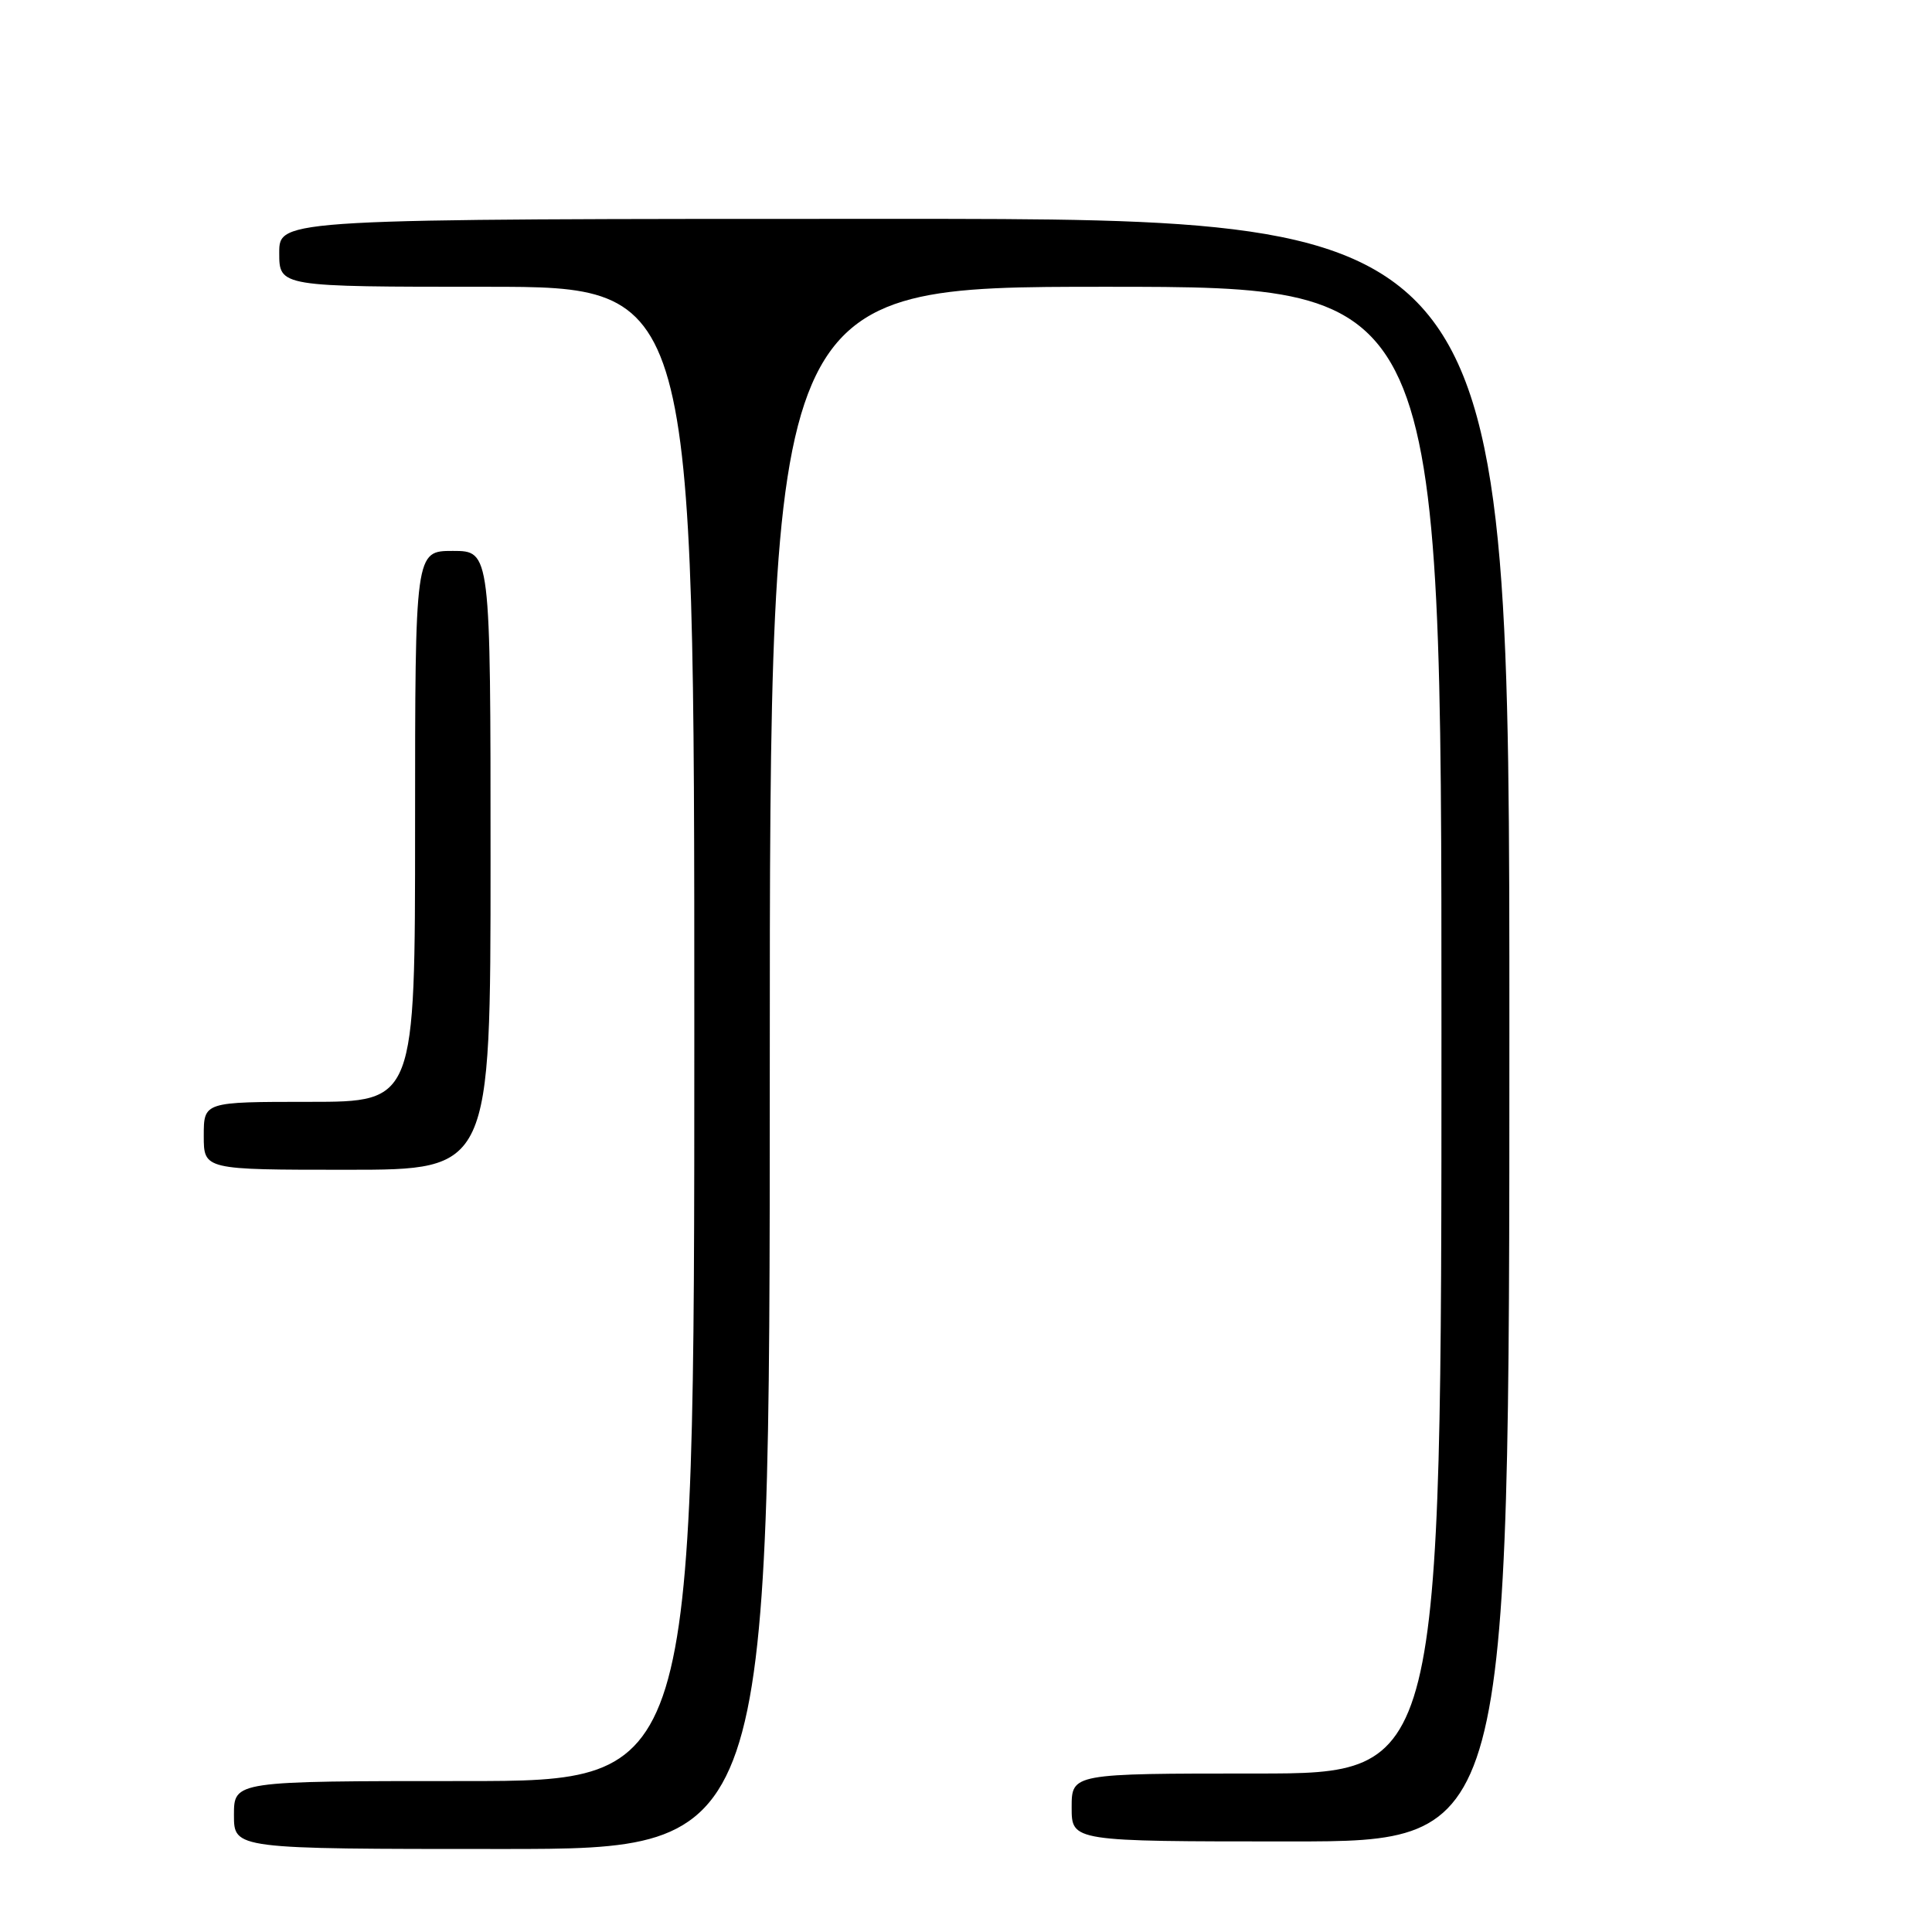 <?xml version="1.0" encoding="UTF-8" standalone="no"?>
<!DOCTYPE svg PUBLIC "-//W3C//DTD SVG 1.1//EN" "http://www.w3.org/Graphics/SVG/1.1/DTD/svg11.dtd" >
<svg xmlns="http://www.w3.org/2000/svg" xmlns:xlink="http://www.w3.org/1999/xlink" version="1.1" viewBox="0 0 256 256">
 <g >
 <path fill="currentColor"
d=" M 102.00 141.50 C 102.00 38.00 102.00 38.00 146.50 38.00 C 191.00 38.00 191.00 38.00 191.00 136.50 C 191.00 235.00 191.00 235.00 166.50 235.00 C 142.00 235.00 142.00 235.00 142.00 239.50 C 142.00 244.00 142.00 244.00 171.00 244.00 C 200.00 244.00 200.00 244.00 200.00 136.50 C 200.00 29.00 200.00 29.00 118.50 29.00 C 37.00 29.00 37.00 29.00 37.00 33.50 C 37.00 38.00 37.00 38.00 64.50 38.00 C 92.00 38.00 92.00 38.00 92.00 137.00 C 92.00 236.00 92.00 236.00 61.50 236.00 C 31.00 236.00 31.00 236.00 31.00 240.50 C 31.00 245.00 31.00 245.00 66.50 245.00 C 102.00 245.00 102.00 245.00 102.00 141.50 Z  M 65.00 114.00 C 65.00 73.00 65.00 73.00 60.00 73.00 C 55.00 73.00 55.00 73.00 55.00 109.50 C 55.00 146.00 55.00 146.00 41.00 146.00 C 27.00 146.00 27.00 146.00 27.00 150.50 C 27.00 155.00 27.00 155.00 46.00 155.00 C 65.00 155.00 65.00 155.00 65.00 114.00 Z "/>
</g>
</svg>